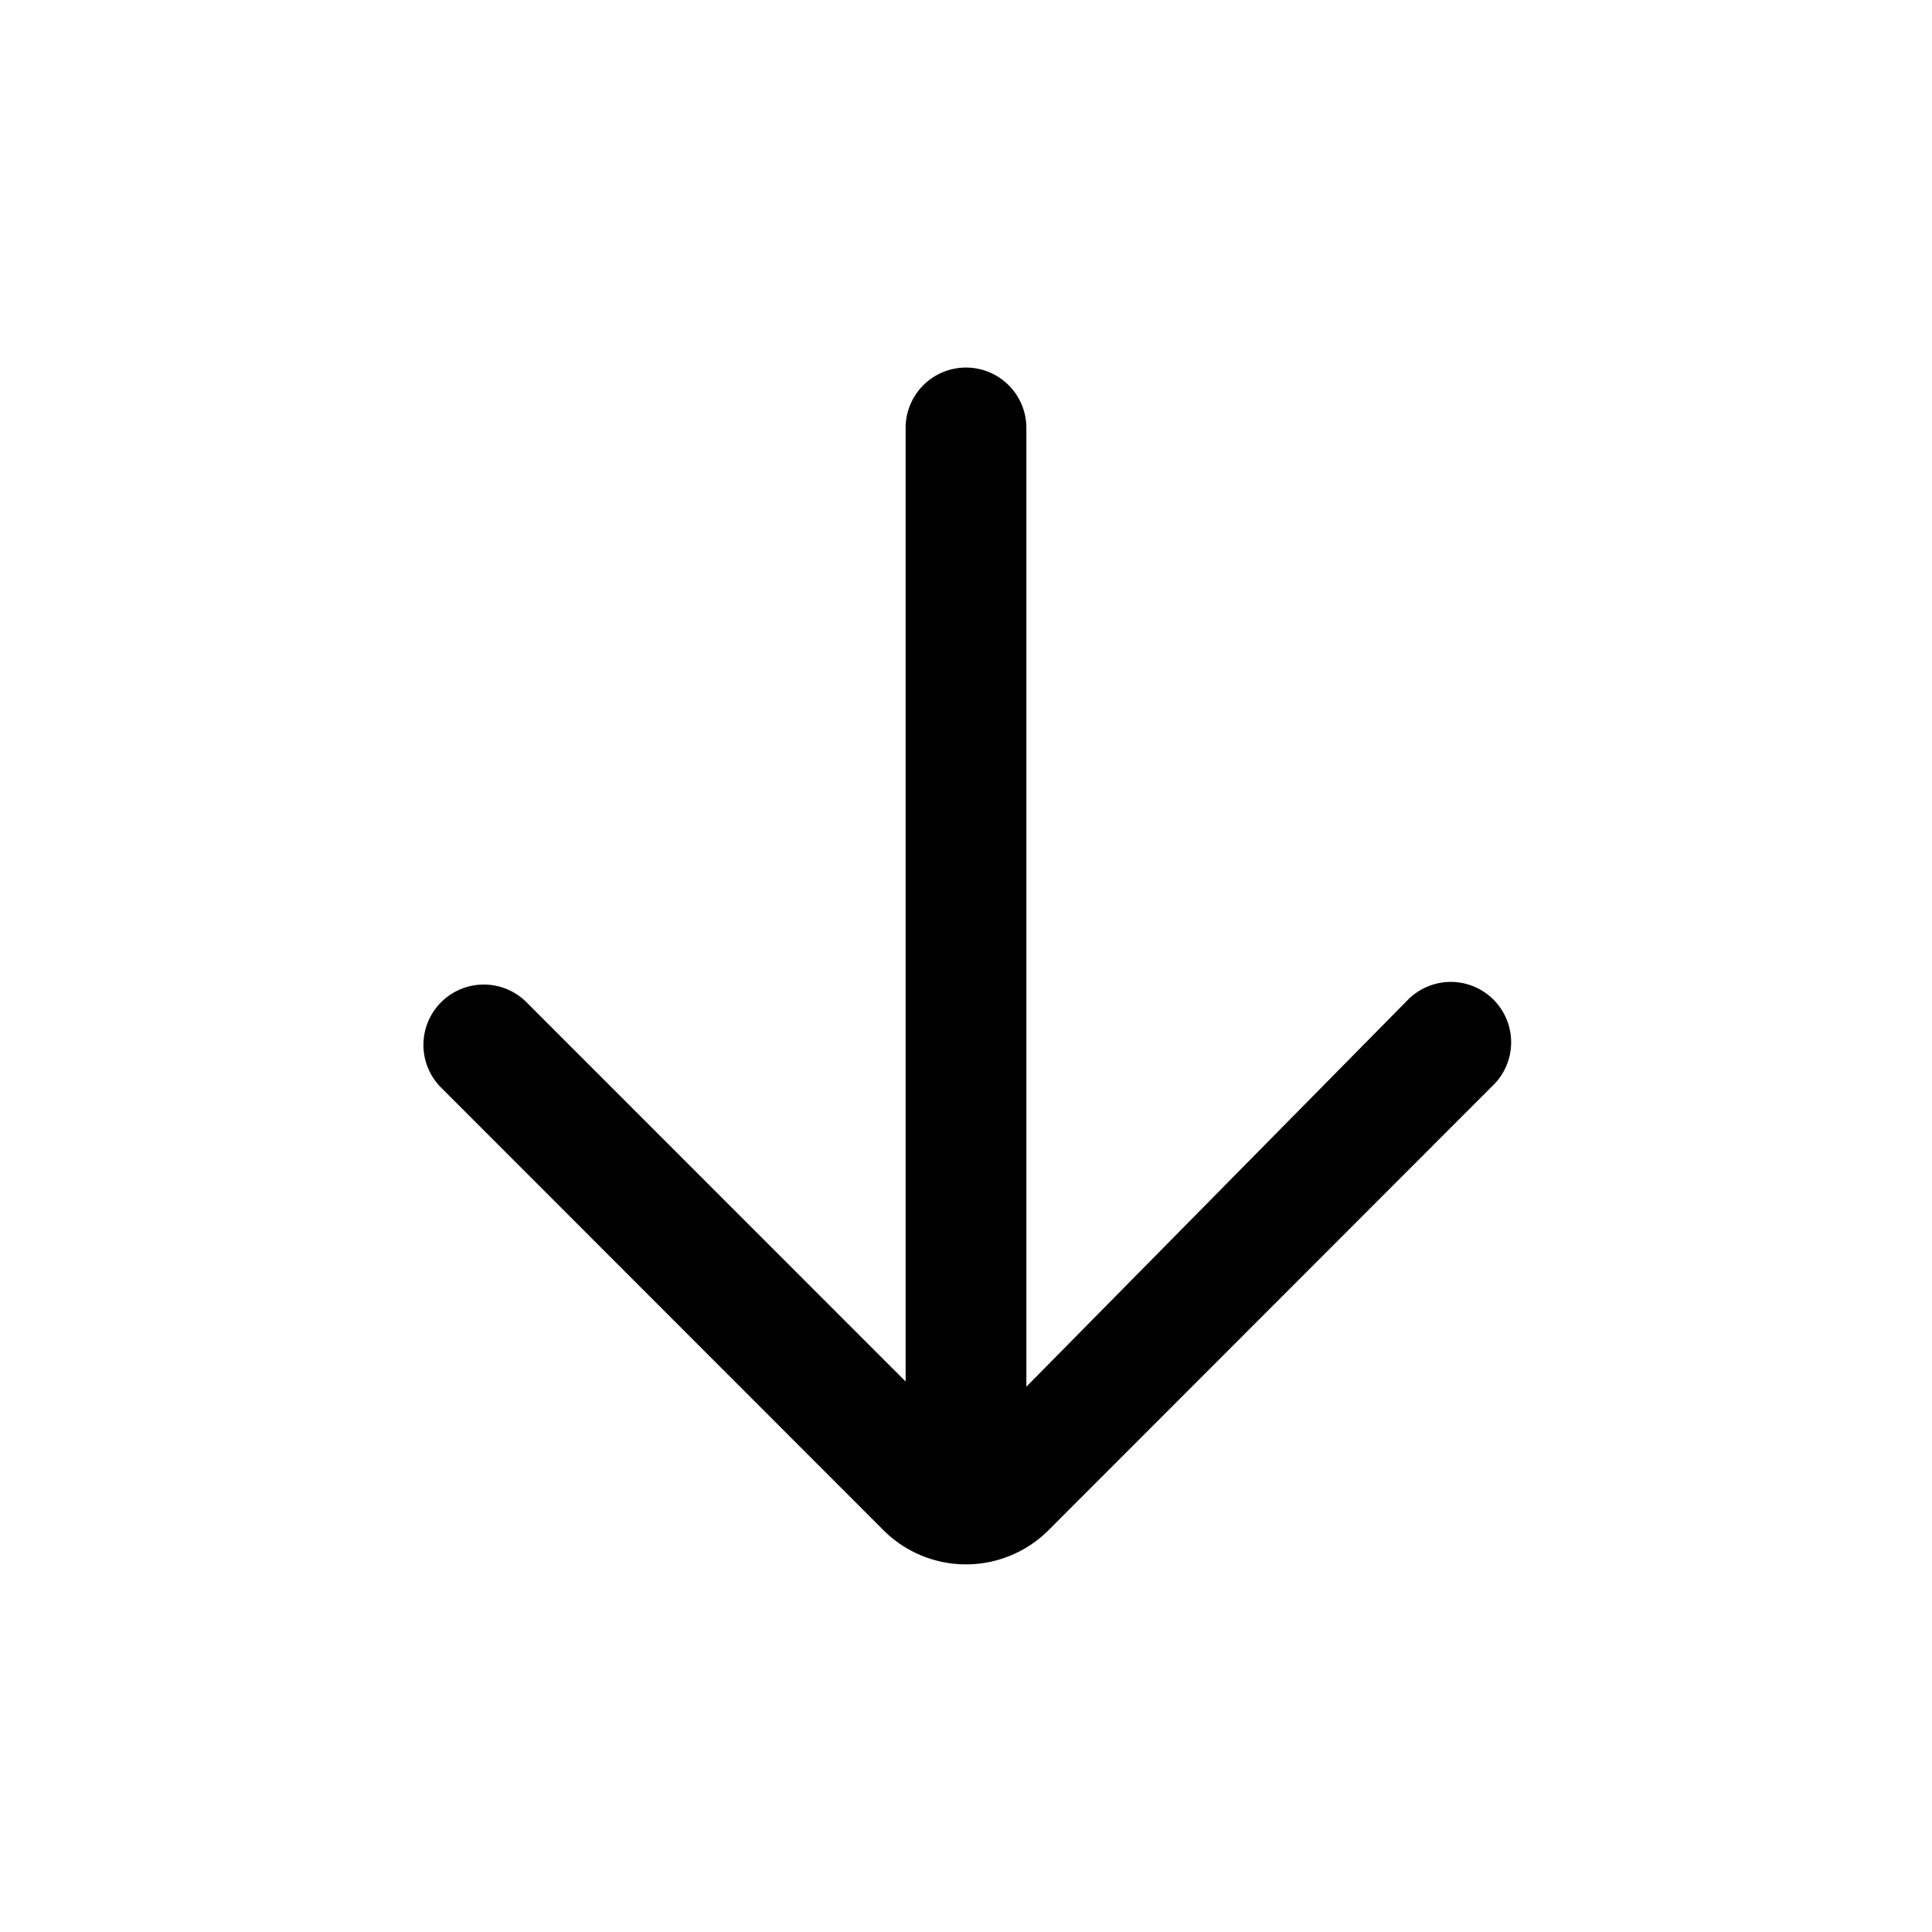 <svg xmlns="http://www.w3.org/2000/svg" viewBox="0 0 16 16"><path d="M11.646 8.294L8.5 11.484v-7.94a.5.5 0 0 0-1 0v7.897L4.354 8.294a.5.5 0 0 0-.707.707l3.67 3.672a.967.967 0 0 0 1.366 0L12.353 9a.5.5 0 1 0-.706-.707z"/></svg>